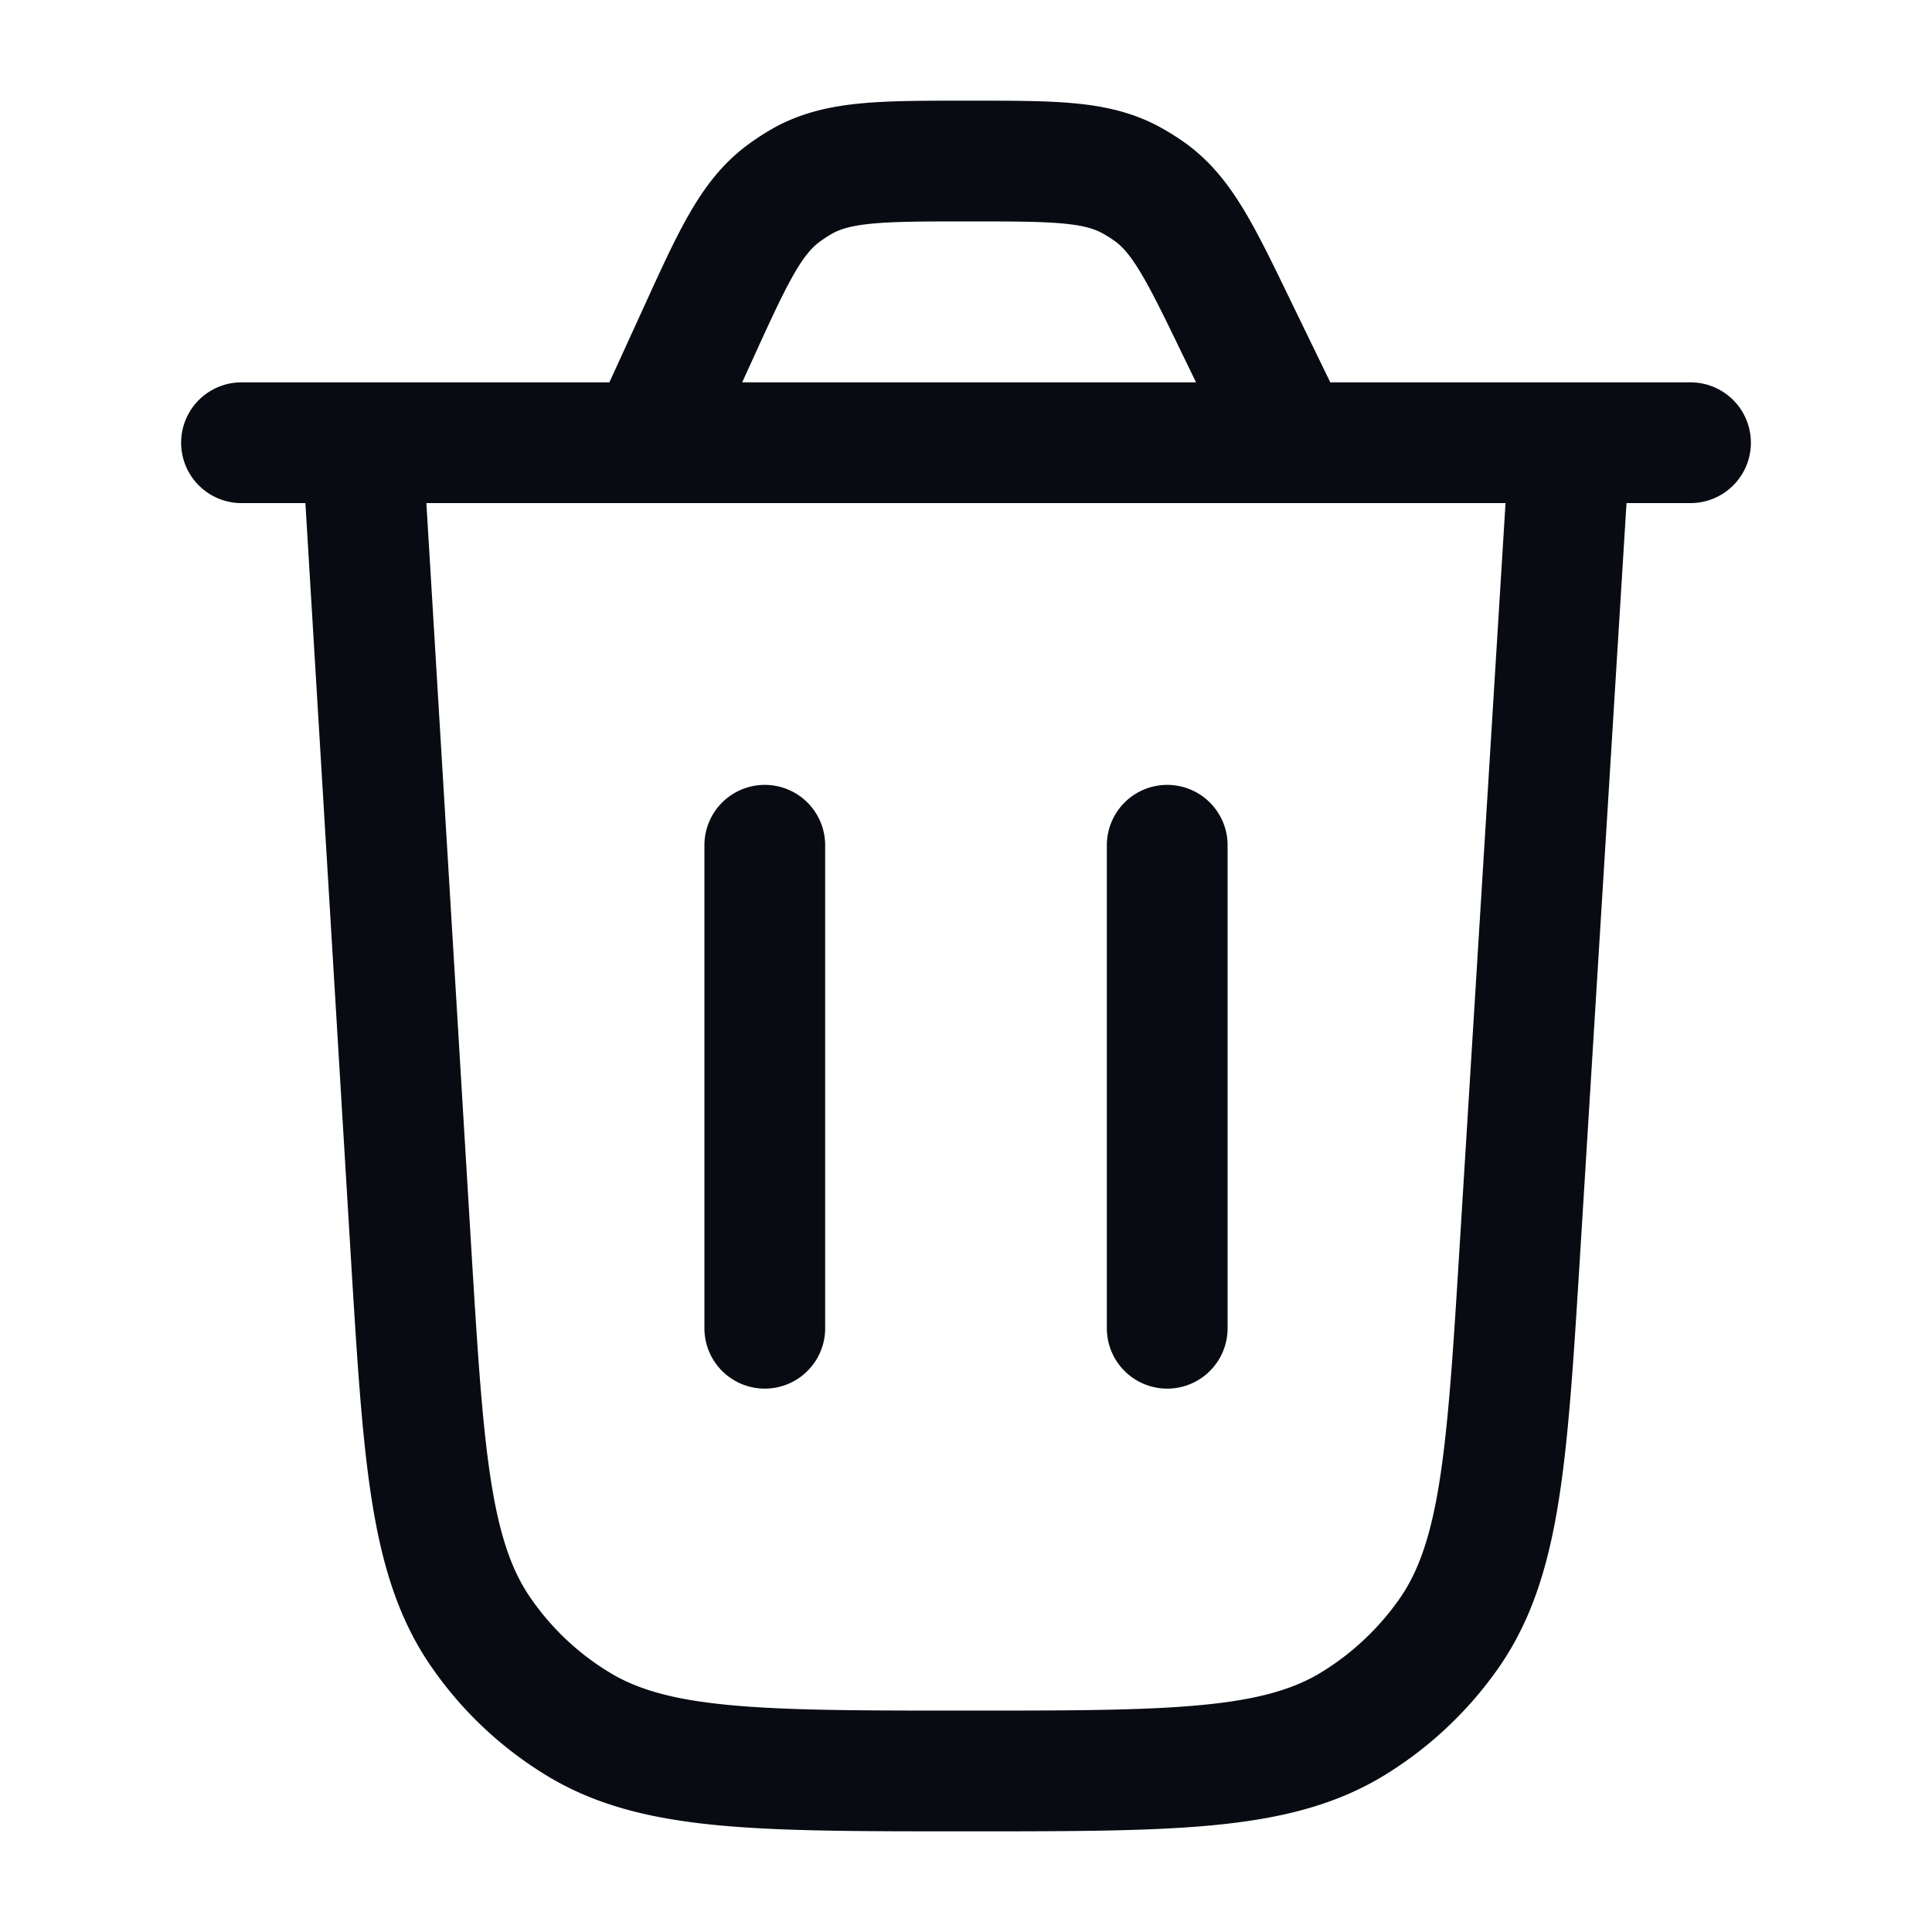 <svg width="20" height="20" viewBox="0 0 20 20" fill="none" xmlns="http://www.w3.org/2000/svg"><path d="m16.25 4.583-.516 8.355c-.132 2.134-.198 3.201-.733 3.969a3.35 3.35 0 0 1-1 .94c-.8.486-1.868.486-4.007.486-2.141 0-3.212 0-4.011-.487a3.3 3.3 0 0 1-1-.942c-.536-.769-.6-1.837-.73-3.975L3.75 4.583m-1.25 0h15m-4.12 0-.57-1.173c-.377-.78-.566-1.17-.892-1.413a2 2 0 0 0-.229-.143c-.36-.187-.794-.187-1.66-.187-.888 0-1.332 0-1.7.195a2 2 0 0 0-.231.15c-.33.252-.514.656-.882 1.464L6.71 4.583m1.207 9.167v-5m4.166 5v-5" stroke="#080B12" stroke-width="1.25" stroke-linecap="round"/></svg>